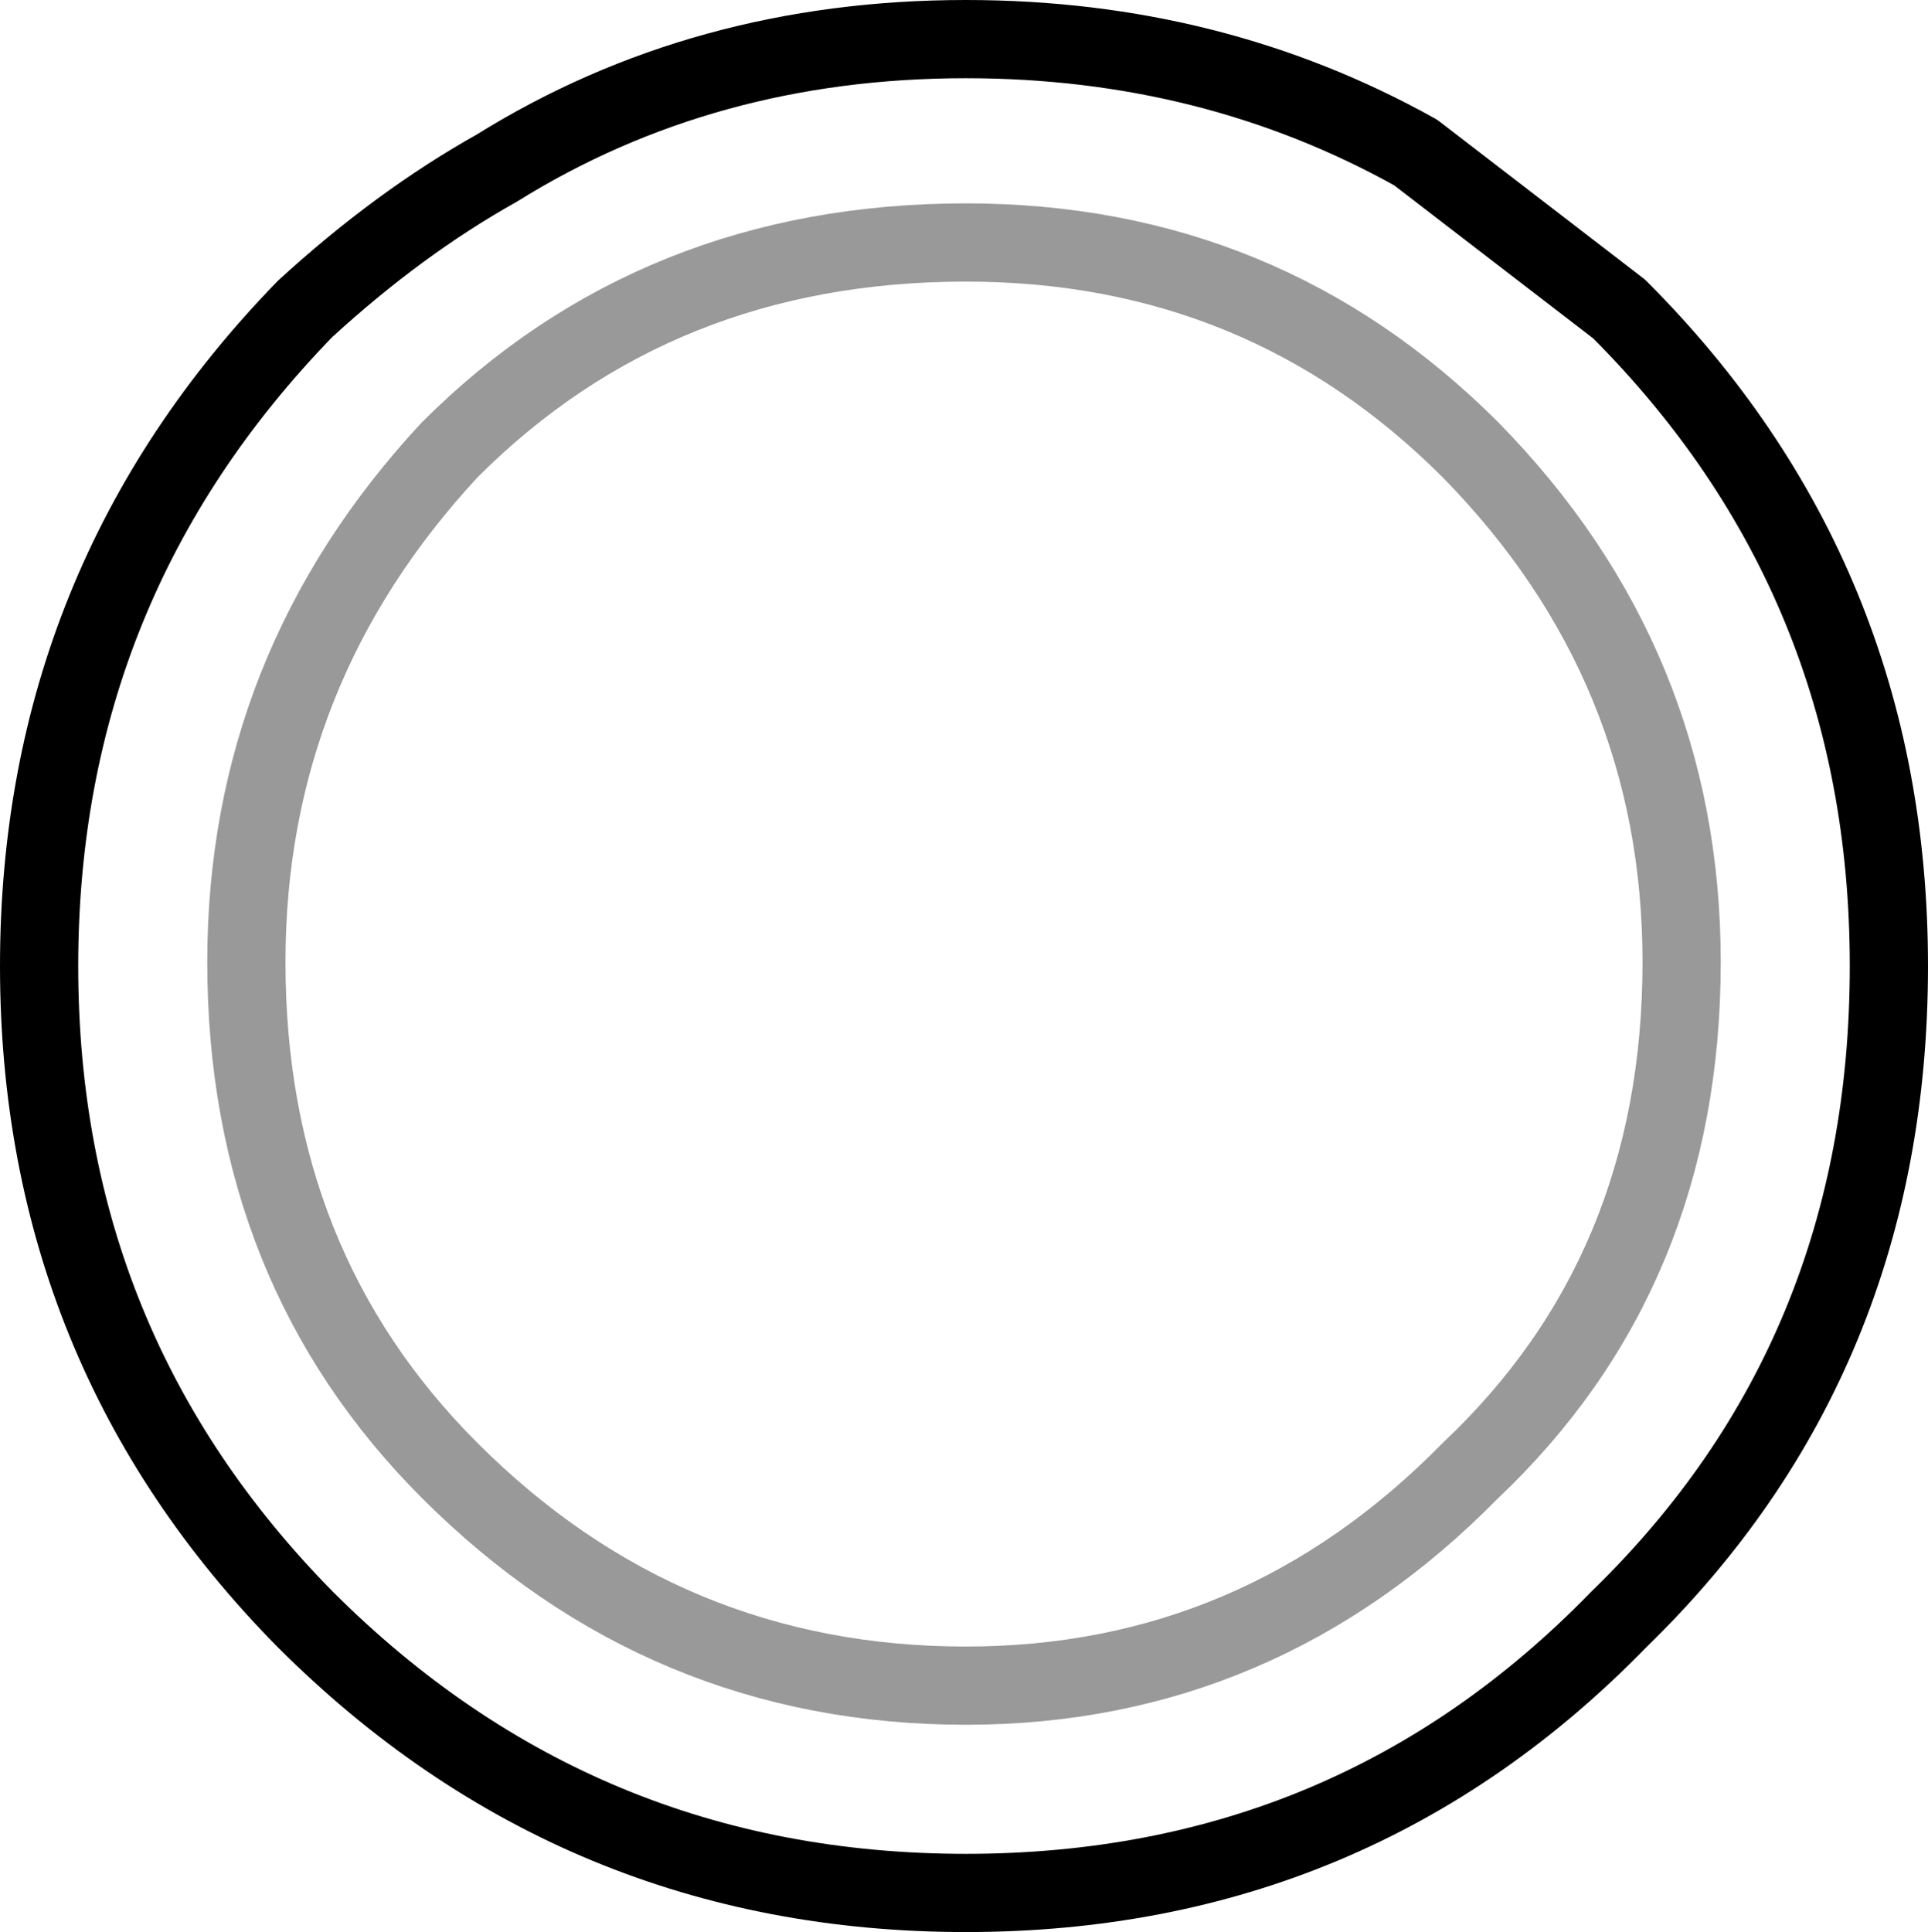 <?xml version="1.0" encoding="UTF-8" standalone="no"?>
<svg xmlns:xlink="http://www.w3.org/1999/xlink" height="24.7px" width="24.65px" xmlns="http://www.w3.org/2000/svg">
  <g transform="matrix(1.0, 0.0, 0.0, 1.0, 12.6, 70.85)">
    <path d="M8.9 -58.55 Q8.9 -62.35 6.2 -65.1 3.55 -67.75 -0.25 -67.75 -4.2 -67.75 -6.85 -65.1 -9.45 -62.3 -9.45 -58.55 -9.45 -54.65 -6.85 -52.05 -4.1 -49.3 -0.25 -49.3 3.5 -49.3 6.2 -52.05 8.9 -54.6 8.9 -58.55 8.9 -54.6 6.2 -52.05 3.5 -49.3 -0.25 -49.3 -4.1 -49.3 -6.85 -52.05 -9.45 -54.65 -9.45 -58.55 -9.45 -62.3 -6.85 -65.1 -4.2 -67.75 -0.25 -67.75 3.55 -67.75 6.2 -65.1 8.9 -62.35 8.9 -58.55 M11.55 -58.5 Q11.55 -53.5 8.1 -50.15 4.7 -46.65 -0.25 -46.65 -5.2 -46.65 -8.7 -50.15 -12.1 -53.6 -12.1 -58.5 -12.1 -63.4 -8.7 -66.9 -7.5 -68.0 -6.25 -68.7 -3.6 -70.35 -0.25 -70.35 2.9 -70.35 5.5 -68.9 L8.1 -66.9 Q11.55 -63.45 11.55 -58.5" fill="#ffffff" fill-opacity="0.0" fill-rule="evenodd" stroke="none"/>
    <path d="M11.55 -58.5 Q11.55 -53.5 8.1 -50.15 4.7 -46.65 -0.25 -46.65 -5.2 -46.65 -8.7 -50.15 -12.1 -53.6 -12.1 -58.5 -12.1 -63.4 -8.7 -66.9 -7.5 -68.0 -6.25 -68.7 -3.6 -70.35 -0.25 -70.35 2.9 -70.35 5.5 -68.9 L8.1 -66.9 Q11.55 -63.45 11.55 -58.5" fill="none" stroke="#000000" stroke-linecap="round" stroke-linejoin="round" stroke-width="1.0"/>
    <path d="M8.9 -58.55 Q8.9 -54.6 6.2 -52.05 3.5 -49.3 -0.25 -49.3 -4.1 -49.3 -6.85 -52.05 -9.45 -54.65 -9.45 -58.55 -9.45 -62.3 -6.85 -65.1 -4.2 -67.75 -0.25 -67.75 3.55 -67.75 6.2 -65.1 8.9 -62.35 8.9 -58.55" fill="none" stroke="#000000" stroke-linecap="round" stroke-linejoin="round" stroke-opacity="0.4" stroke-width="1.0"/>
  </g>
</svg>
